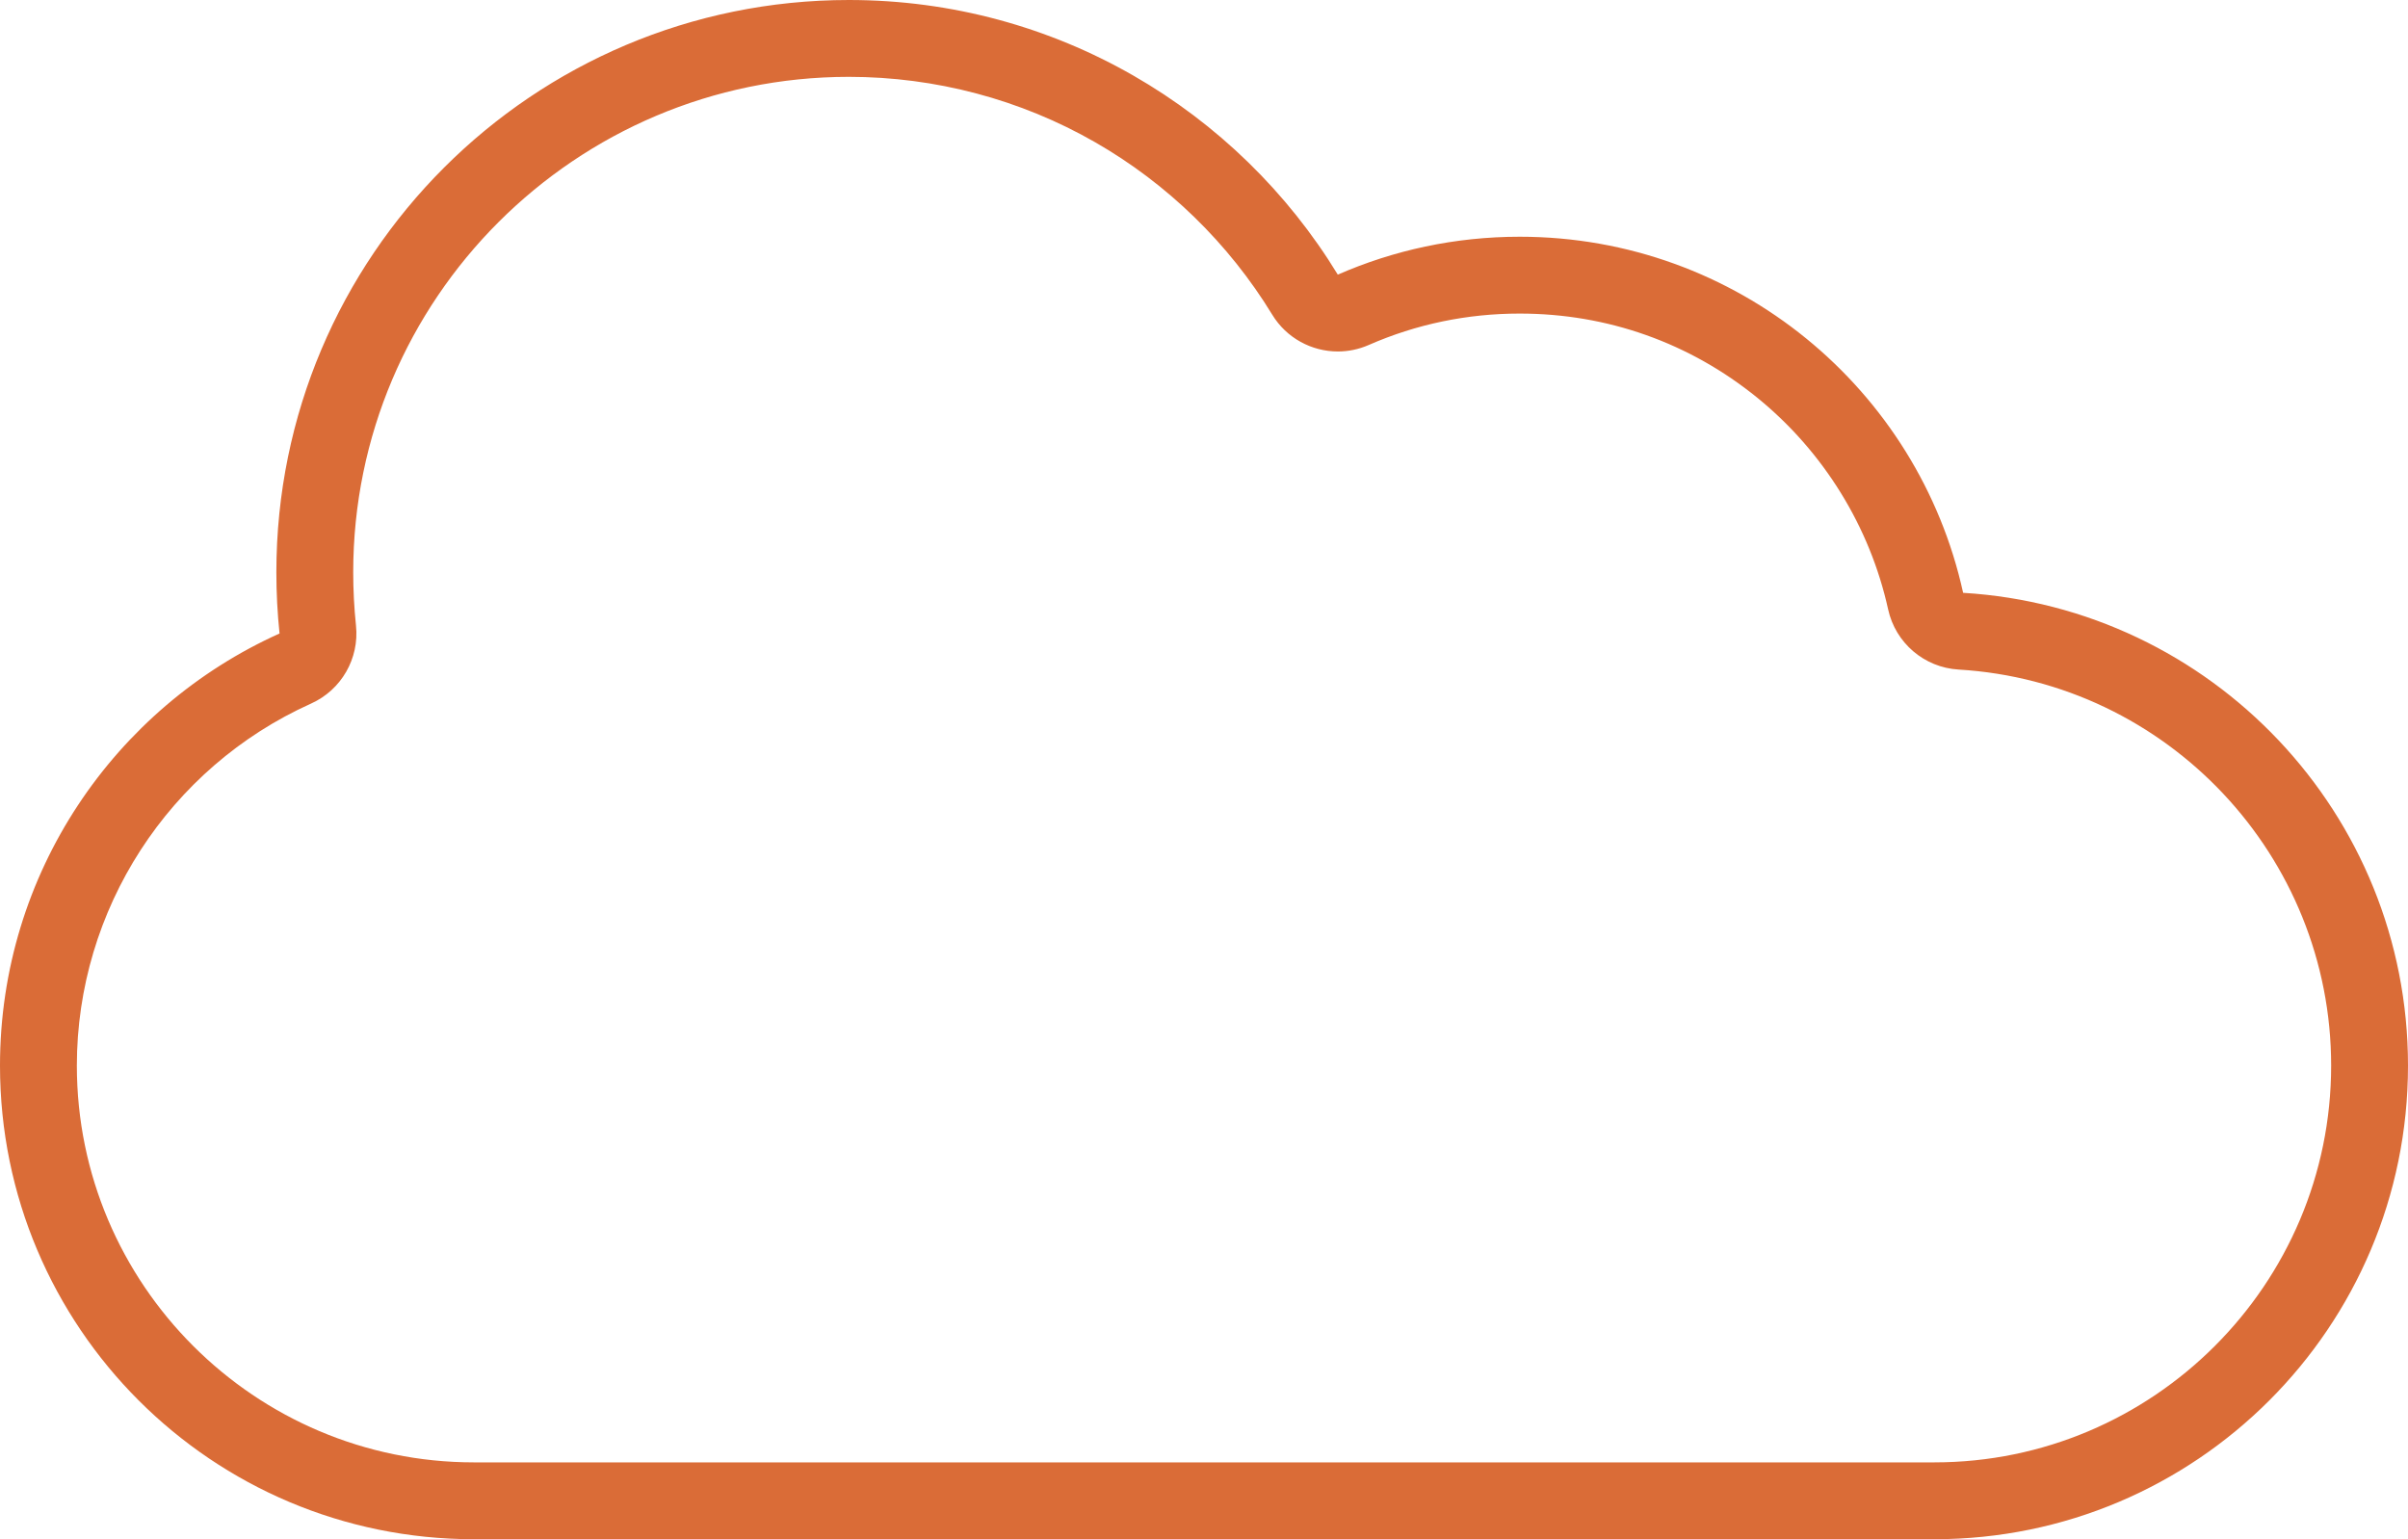 <svg xmlns="http://www.w3.org/2000/svg" width="46.999" height="30.046" viewBox="0 0 46.999 30.046"><defs><style>.a{fill:none;stroke-linecap:round;stroke-linejoin:round;}.b,.c{stroke:none;}.c{fill:#da6c37;}</style></defs><g class="a" transform="translate(15472.001 -1.002)"><path class="b" d="M-15462.752,31.048A9.246,9.246,0,0,1-15472,21.8a9.247,9.247,0,0,1,5.456-8.435,11.489,11.489,0,0,1-.062-1.195A11.174,11.174,0,0,1-15455.433,1a11.163,11.163,0,0,1,9.543,5.361,8.825,8.825,0,0,1,3.55-.74,8.863,8.863,0,0,1,8.655,6.952A9.246,9.246,0,0,1-15425,21.8a9.245,9.245,0,0,1-9.245,9.245Z"/><path class="c" d="M -15434.247 29.548 C -15429.977 29.548 -15426.502 26.074 -15426.502 21.803 C -15426.502 17.712 -15429.696 14.316 -15433.774 14.072 C -15434.444 14.032 -15435.006 13.552 -15435.149 12.896 C -15435.504 11.285 -15436.408 9.82 -15437.696 8.771 C -15439.021 7.693 -15440.627 7.123 -15442.34 7.123 C -15443.365 7.123 -15444.357 7.329 -15445.288 7.737 C -15445.482 7.822 -15445.688 7.863 -15445.889 7.863 C -15446.398 7.863 -15446.891 7.603 -15447.17 7.144 C -15448.019 5.753 -15449.214 4.588 -15450.627 3.778 C -15452.082 2.943 -15453.743 2.502 -15455.433 2.502 C -15460.768 2.502 -15465.107 6.84 -15465.107 12.173 C -15465.107 12.517 -15465.089 12.866 -15465.053 13.212 C -15464.985 13.856 -15465.339 14.47 -15465.93 14.736 C -15468.707 15.985 -15470.501 18.759 -15470.501 21.803 C -15470.501 26.074 -15467.024 29.548 -15462.752 29.548 L -15434.247 29.548 M -15434.247 31.048 L -15462.752 31.048 C -15467.862 31.048 -15472.001 26.909 -15472.001 21.803 C -15472.001 18.047 -15469.762 14.815 -15466.545 13.368 C -15466.586 12.975 -15466.607 12.577 -15466.607 12.173 C -15466.607 6.003 -15461.603 1.002 -15455.433 1.002 C -15451.391 1.002 -15447.851 3.148 -15445.89 6.363 C -15444.803 5.887 -15443.602 5.623 -15442.34 5.623 C -15438.099 5.623 -15434.558 8.599 -15433.685 12.574 C -15428.841 12.865 -15425.002 16.886 -15425.002 21.803 C -15425.002 26.909 -15429.142 31.048 -15434.247 31.048 Z"/></g></svg>